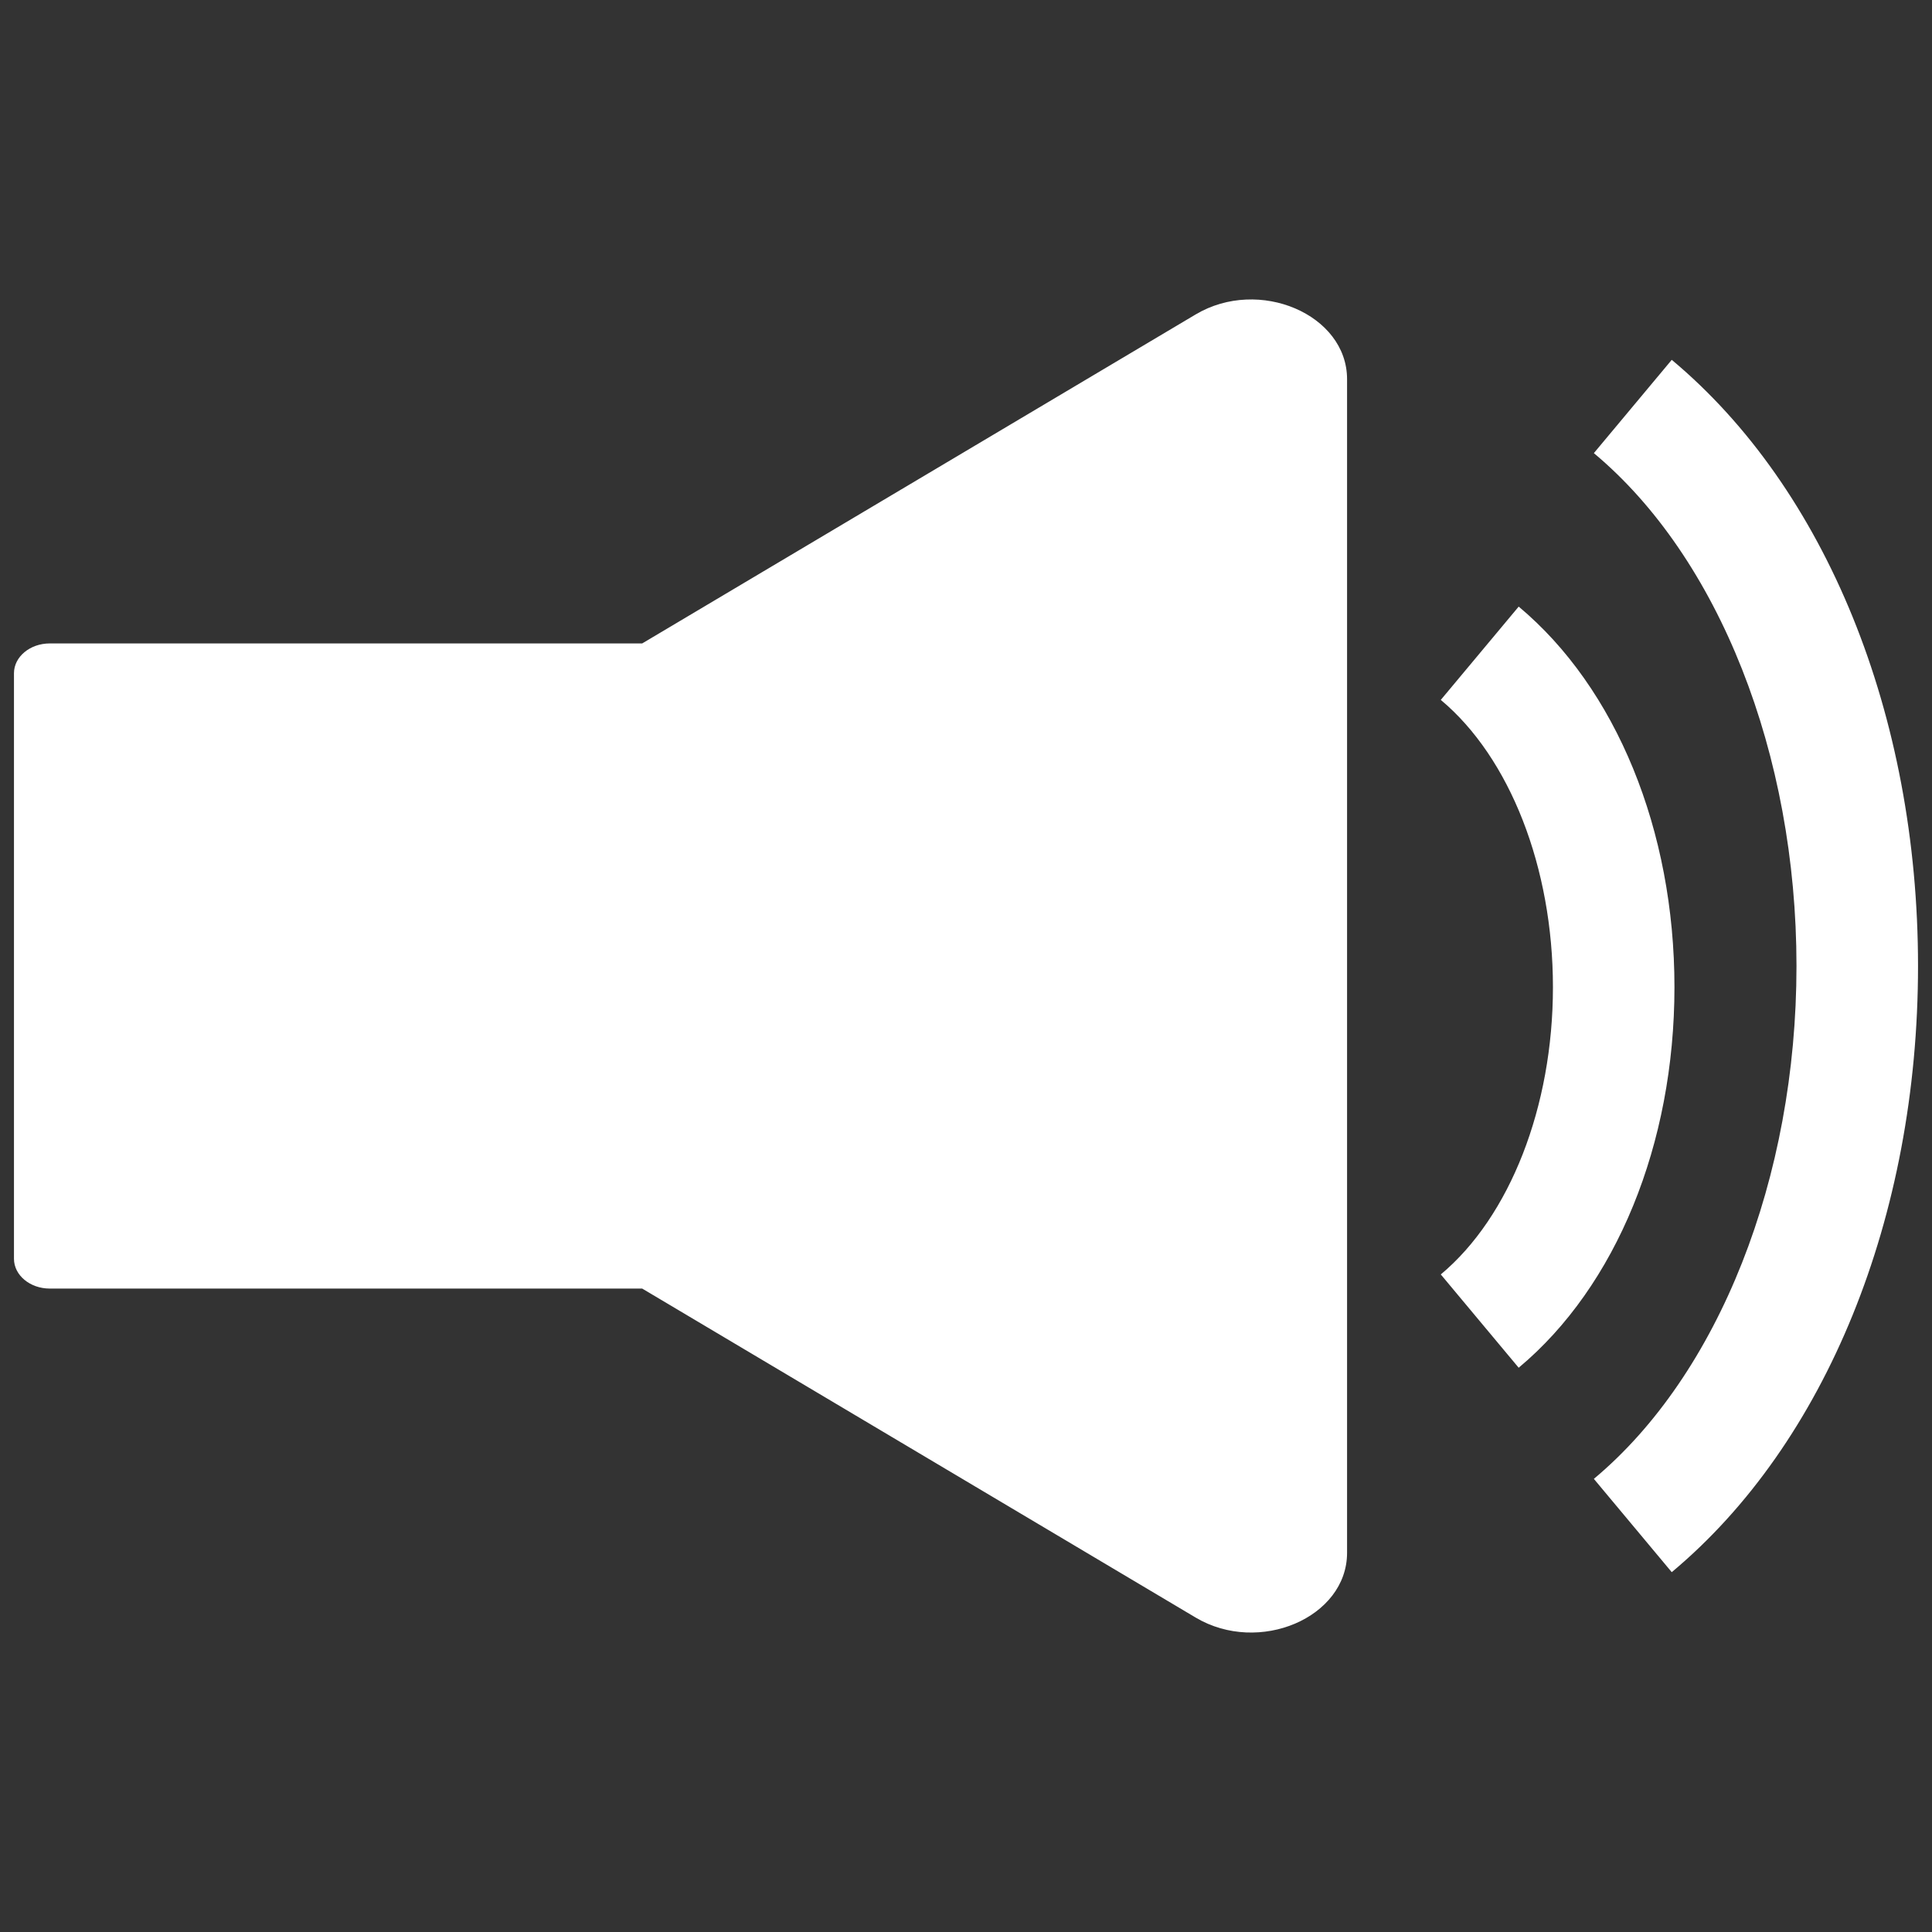 <svg xmlns="http://www.w3.org/2000/svg" xmlns:xlink="http://www.w3.org/1999/xlink" version="1.1" width="256" height="256" viewBox="0 0 256 256" xml:space="preserve">
<rect x="0" y="0" width="256" height="256" fill="#333333" stroke="none"/>
<desc>Created with Fabric.js 1.7.22</desc>
<defs>
</defs>
<g transform="translate(128 128) scale(0.97 0.97)" style="">
	<g style="stroke: none; stroke-width: 0; stroke-dasharray: none; stroke-linecap: butt; stroke-linejoin: miter; stroke-miterlimit: 10; fill: none; fill-rule: nonzero; opacity: 1;" transform="translate(-130.05 -130.05) scale(2.89 2.89)" >
	<path d="M 55.856 14.202 L 29.694 29.753 h -28 C 0.758 29.753 0 30.384 0 31.162 v 27.677 c 0 0.778 0.758 1.408 1.694 1.408 h 28 l 26.162 15.551 c 2.995 1.78 7.156 0 7.156 -3.061 v -9.635 v -2.855 V 29.753 v -12.49 C 63.012 14.202 58.851 12.422 55.856 14.202 z" style="stroke: none; stroke-width: 1; stroke-dasharray: none; stroke-linecap: butt; stroke-linejoin: miter; stroke-miterlimit: 10; fill: rgb(255,255,255); fill-rule: nonzero; opacity: 1;" transform=" matrix(1 0 0 1 0 0) " stroke-linecap="round" />
	<path d="M 71.124 63.989 l -3.682 -4.41 c 3.27 -2.73 5.301 -7.934 5.301 -13.578 c 0 -5.645 -2.031 -10.848 -5.301 -13.579 l 3.682 -4.41 c 4.611 3.851 7.363 10.575 7.363 17.988 S 75.735 60.139 71.124 63.989 z" style="stroke: none; stroke-width: 1; stroke-dasharray: none; stroke-linecap: butt; stroke-linejoin: miter; stroke-miterlimit: 10; fill: rgb(255,255,255); fill-rule: nonzero; opacity: 1;" transform=" matrix(1 0 0 1 0 0) " stroke-linecap="round" />
	<path d="M 78.359 73.652 l -3.682 -4.41 C 80.585 64.309 84.255 55.02 84.255 45 c 0 -10.02 -3.67 -19.309 -9.578 -24.242 l 3.682 -4.41 C 85.648 22.434 90 33.145 90 45 C 90 56.853 85.648 67.565 78.359 73.652 z" style="stroke: none; stroke-width: 1; stroke-dasharray: none; stroke-linecap: butt; stroke-linejoin: miter; stroke-miterlimit: 10; fill: rgb(255,255,255); fill-rule: nonzero; opacity: 1;" transform=" matrix(1 0 0 1 0 0) " stroke-linecap="round" />
</g>
</g>
</svg>